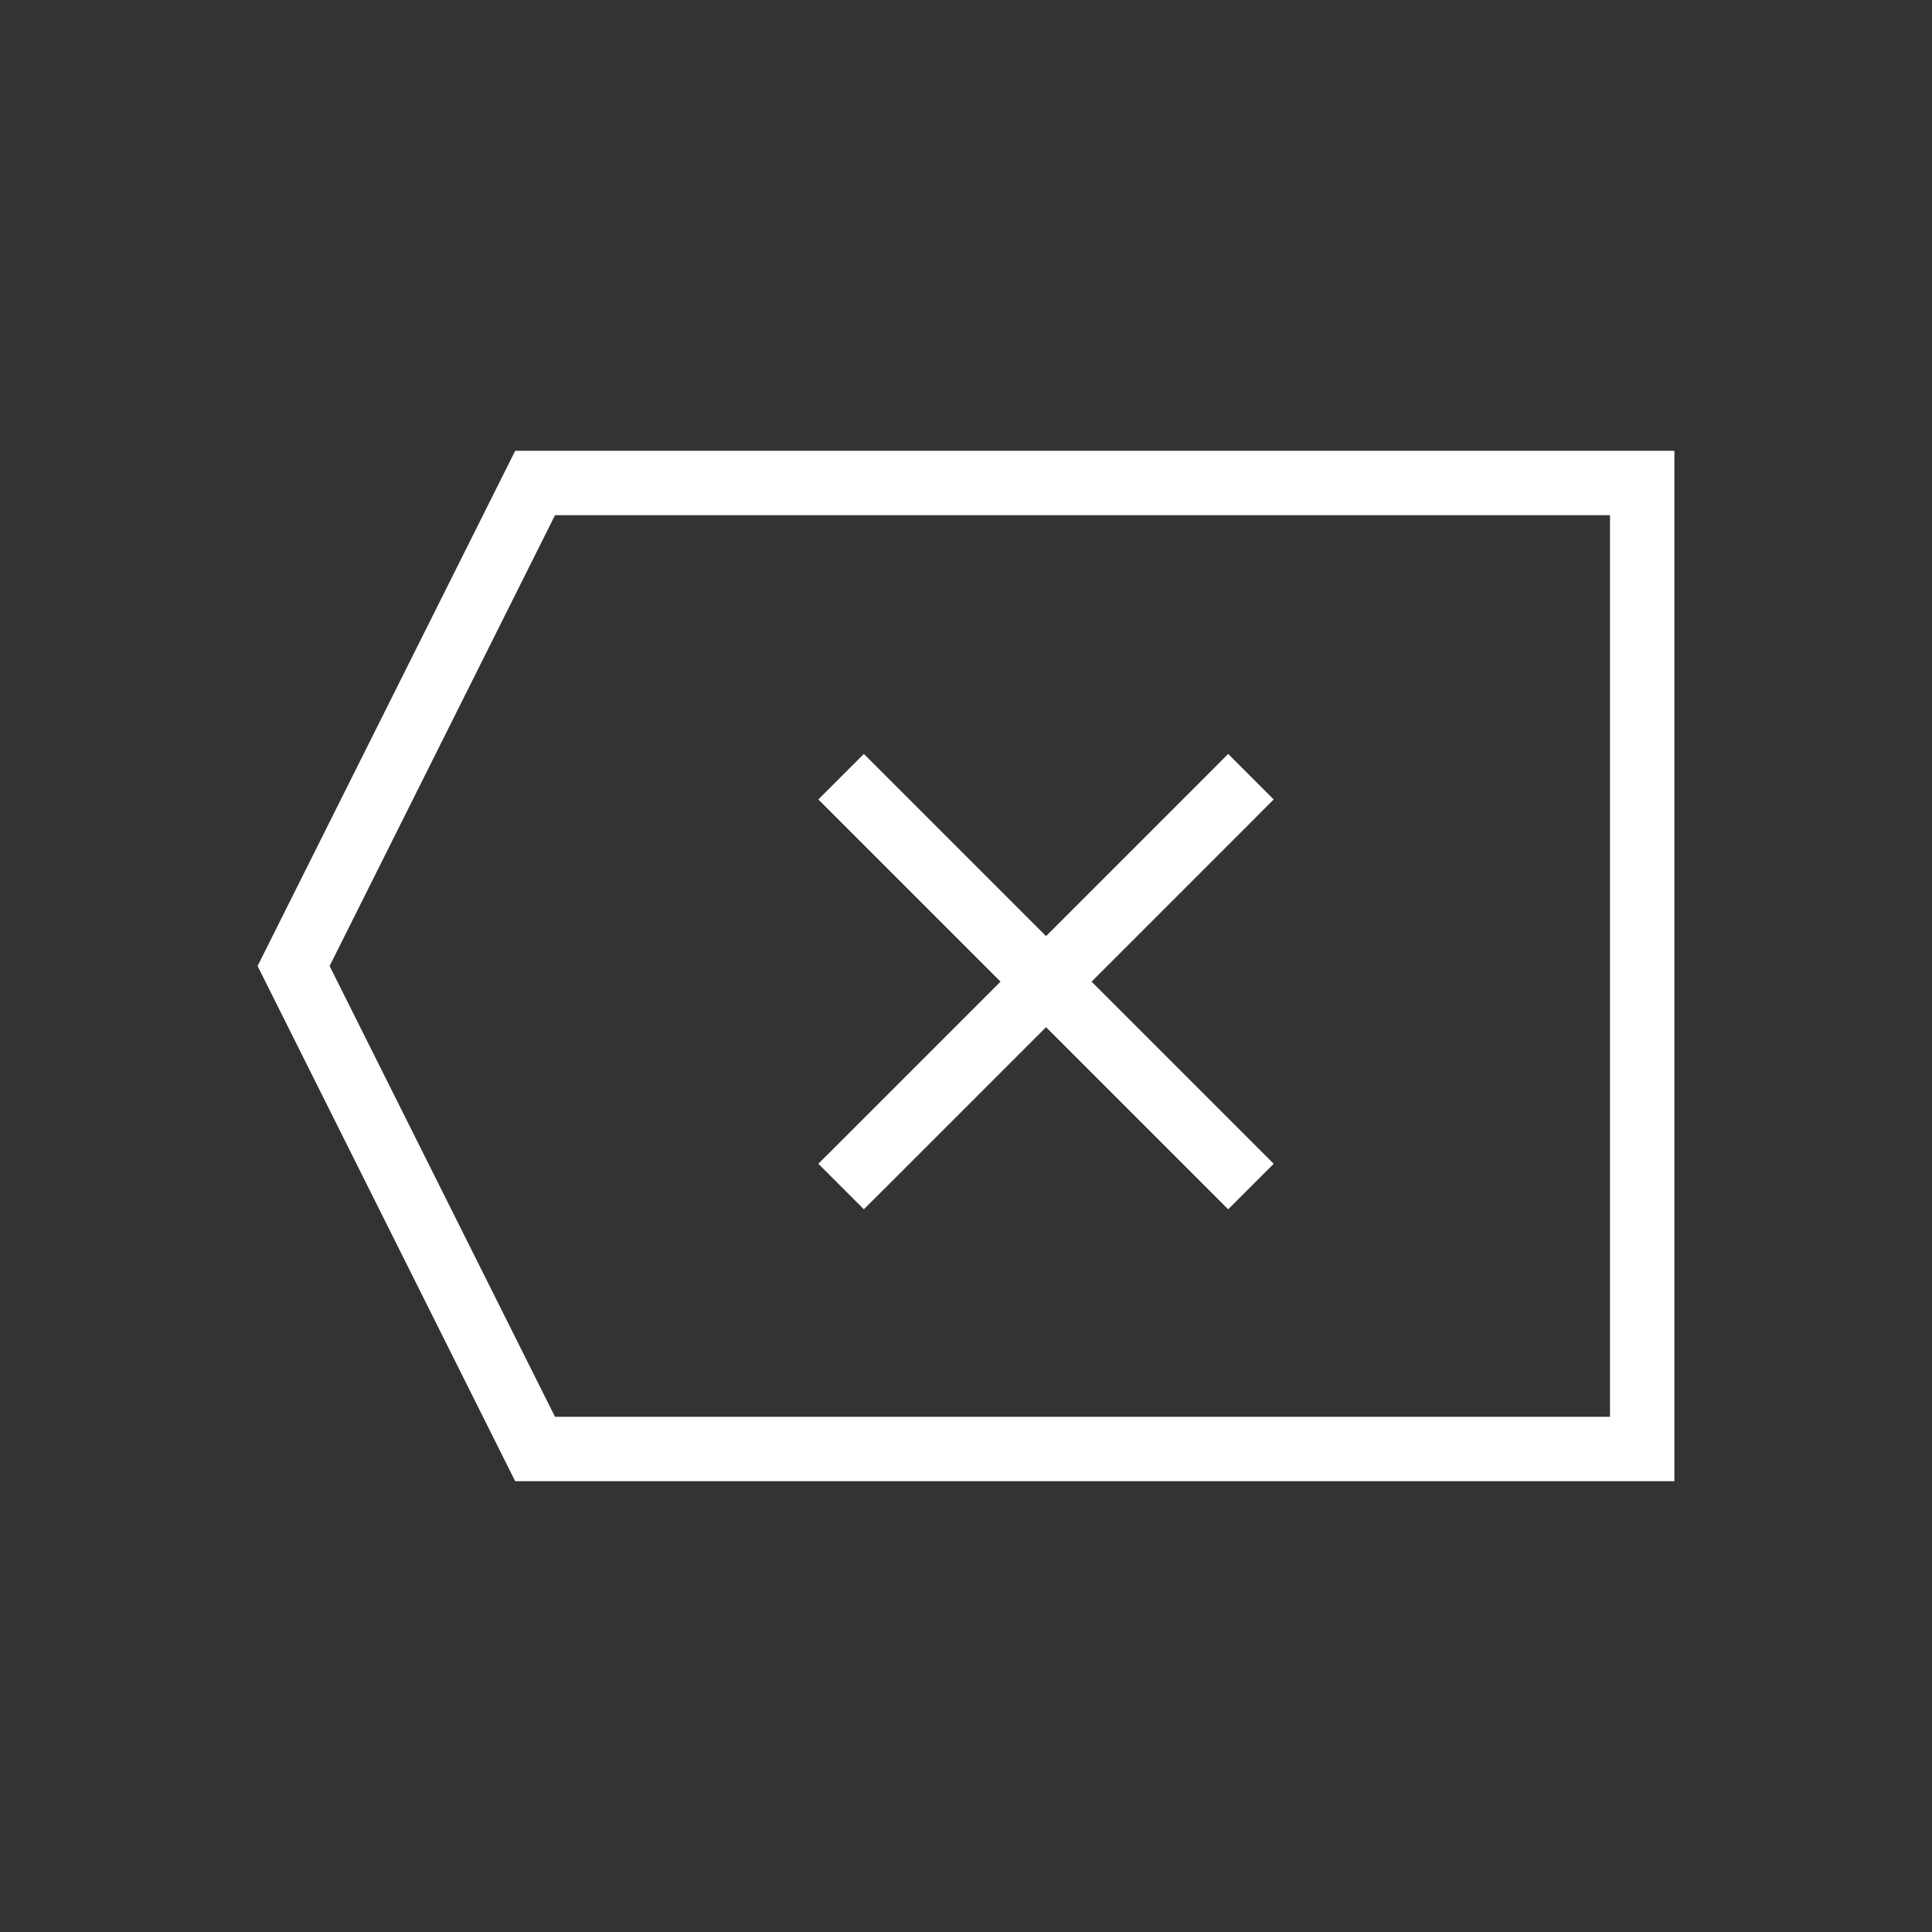 <?xml version="1.0" encoding="UTF-8"?>
<svg width="30px" height="30px" viewBox="0 0 30 30" version="1.1" xmlns="http://www.w3.org/2000/svg" xmlns:xlink="http://www.w3.org/1999/xlink">
    <rect x="0" y="0" width="30" height="30" fill="#333333" stroke="none"/>
    <!-- Generator: Sketch 58 (84663) - https://sketch.com -->
    <title>clear_normal</title>
    <desc>Created with Sketch.</desc>
    <g id="计算器" stroke="none" stroke-width="1" fill="none" fill-rule="evenodd">
        <g id="计算器dark" transform="translate(-352, -954)">
            <g id="clear_normal" transform="translate(352, 954)">
                <g transform="translate(4, 7)">
                    <path d="M4.309,0.5 L0.559,8 L4.309,15.5 L21.5,15.5 L21.5,0.5 L4.309,0.5 Z" id="Rectangle" stroke="#FFFFFF"></path>
                    <polygon id="Combined-Shape" fill="#FFFFFF" fill-rule="nonzero" points="9.768 11.425 9.414 11.778 8.707 11.071 9.061 10.718 11.536 8.243 9.061 5.768 8.707 5.414 9.414 4.707 9.768 5.061 12.243 7.536 14.718 5.061 15.071 4.707 15.778 5.414 15.425 5.768 12.95 8.243 15.425 10.718 15.778 11.071 15.071 11.778 14.718 11.425 12.243 8.95"></polygon>
                </g>
                <rect id="矩形" x="0" y="0" width="30" height="30"></rect>
            </g>
        </g>
    </g>
</svg>